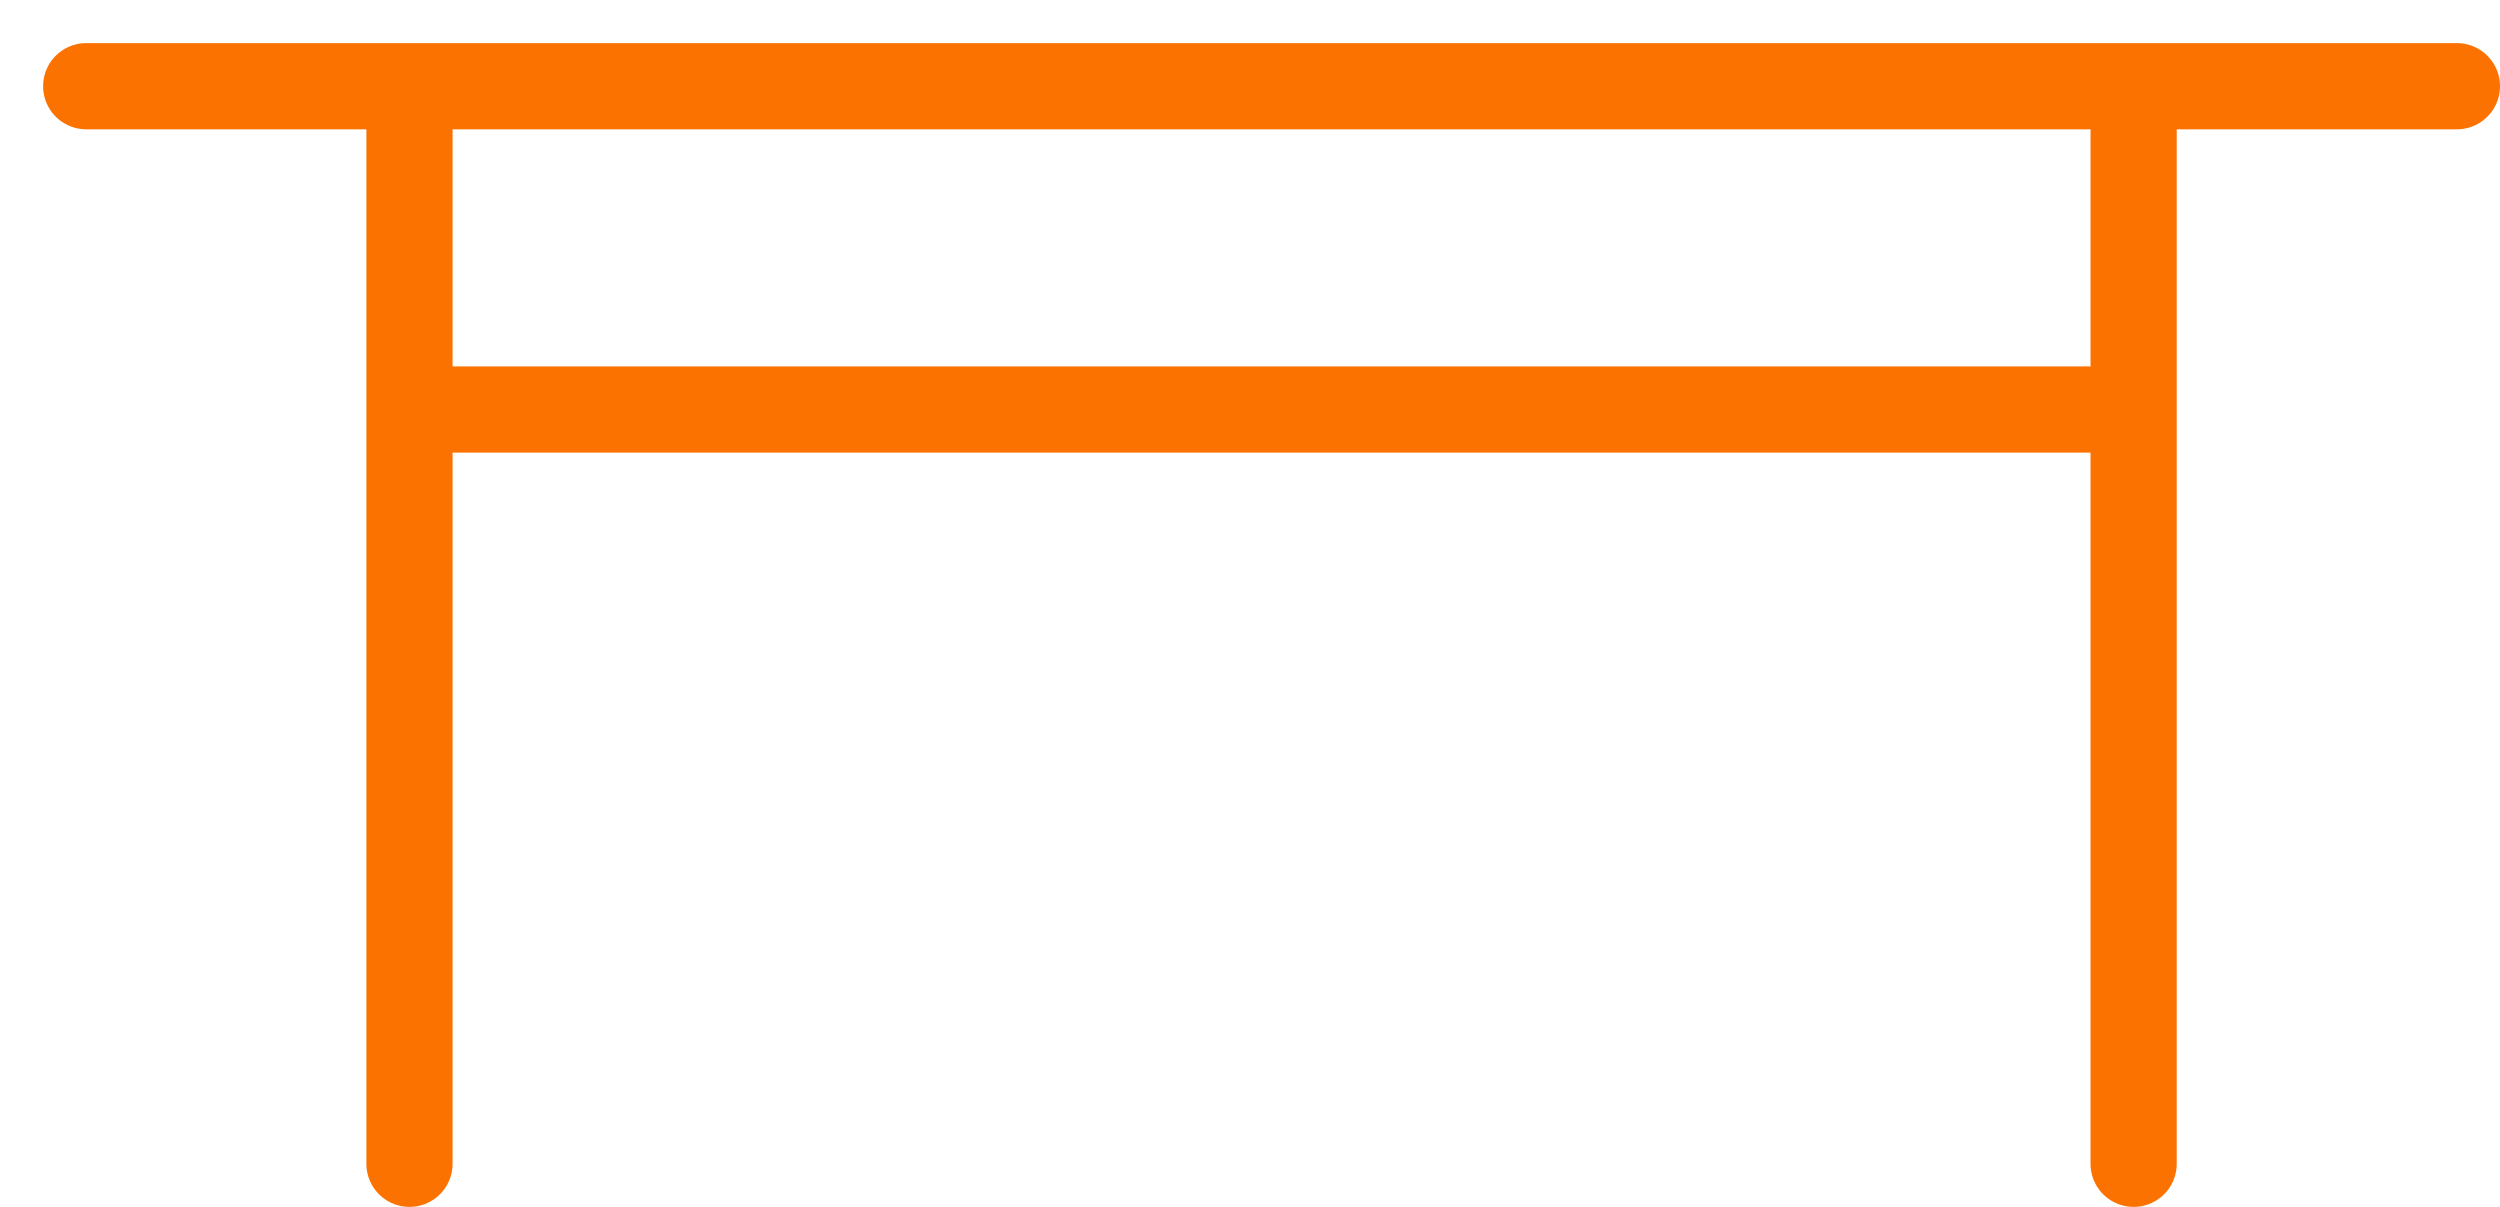 <svg width="29" height="14" viewBox="0 0 29 14" fill="none" xmlns="http://www.w3.org/2000/svg">
<path d="M4.75 1V13.5M1 1H28.5M4.75 4.75H24.75M24.75 1V13.5" stroke="#FC7201" stroke-linecap="round" stroke-linejoin="round"/>
</svg>
